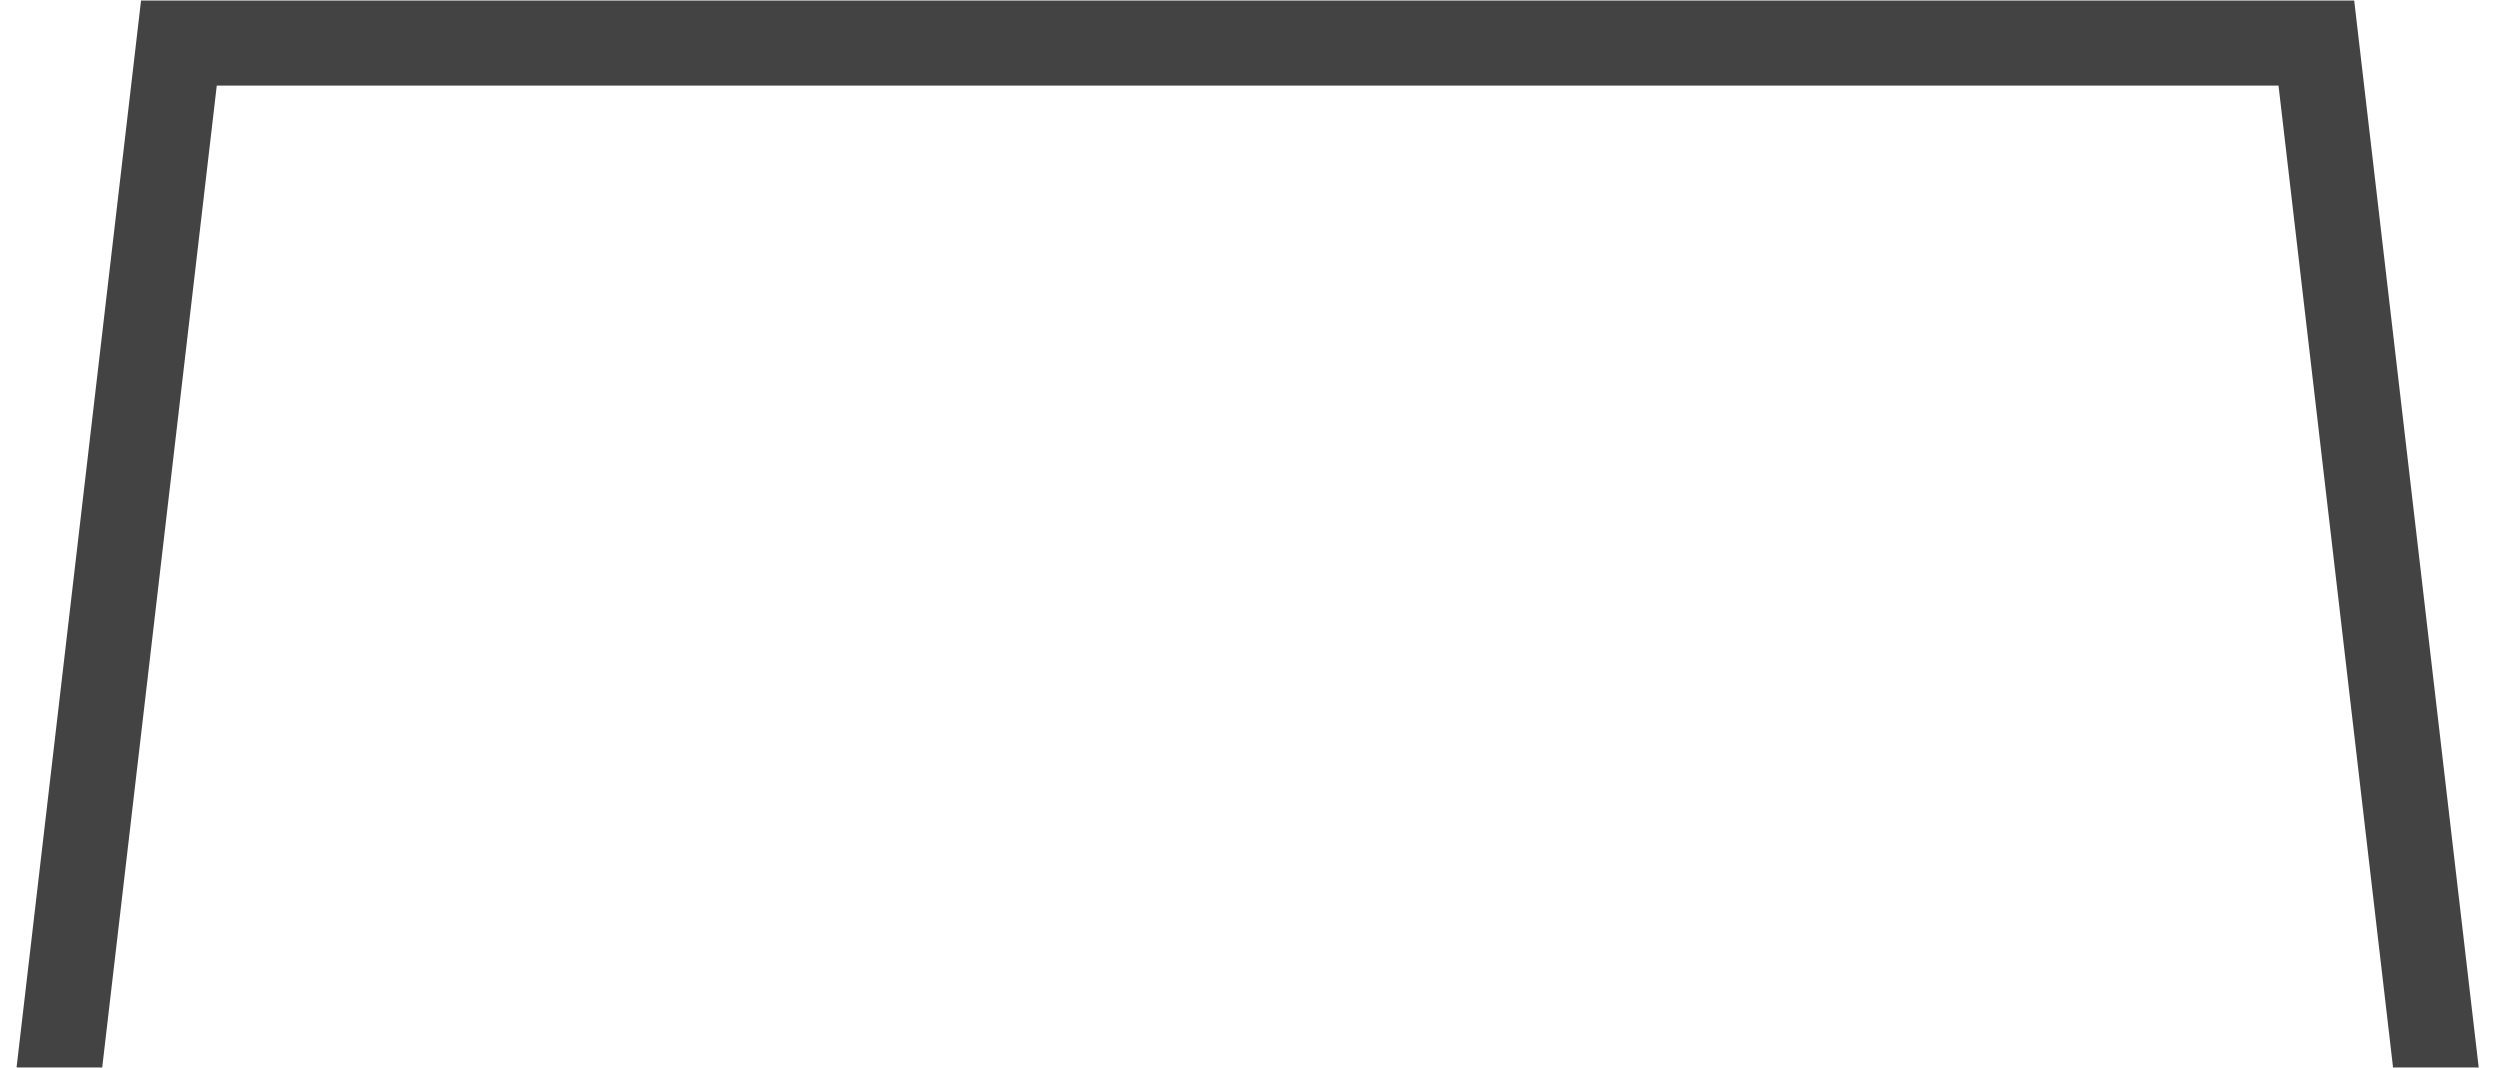 <svg width="96" height="41" viewBox="0 0 96 41" fill="none" xmlns="http://www.w3.org/2000/svg">
<path d="M3.925 40.99L8.324 3.288H87.495L91.893 40.99H95.182L90.401 0.02H5.416L0.636 40.99H3.925Z" fill="#434343"/>
</svg>
